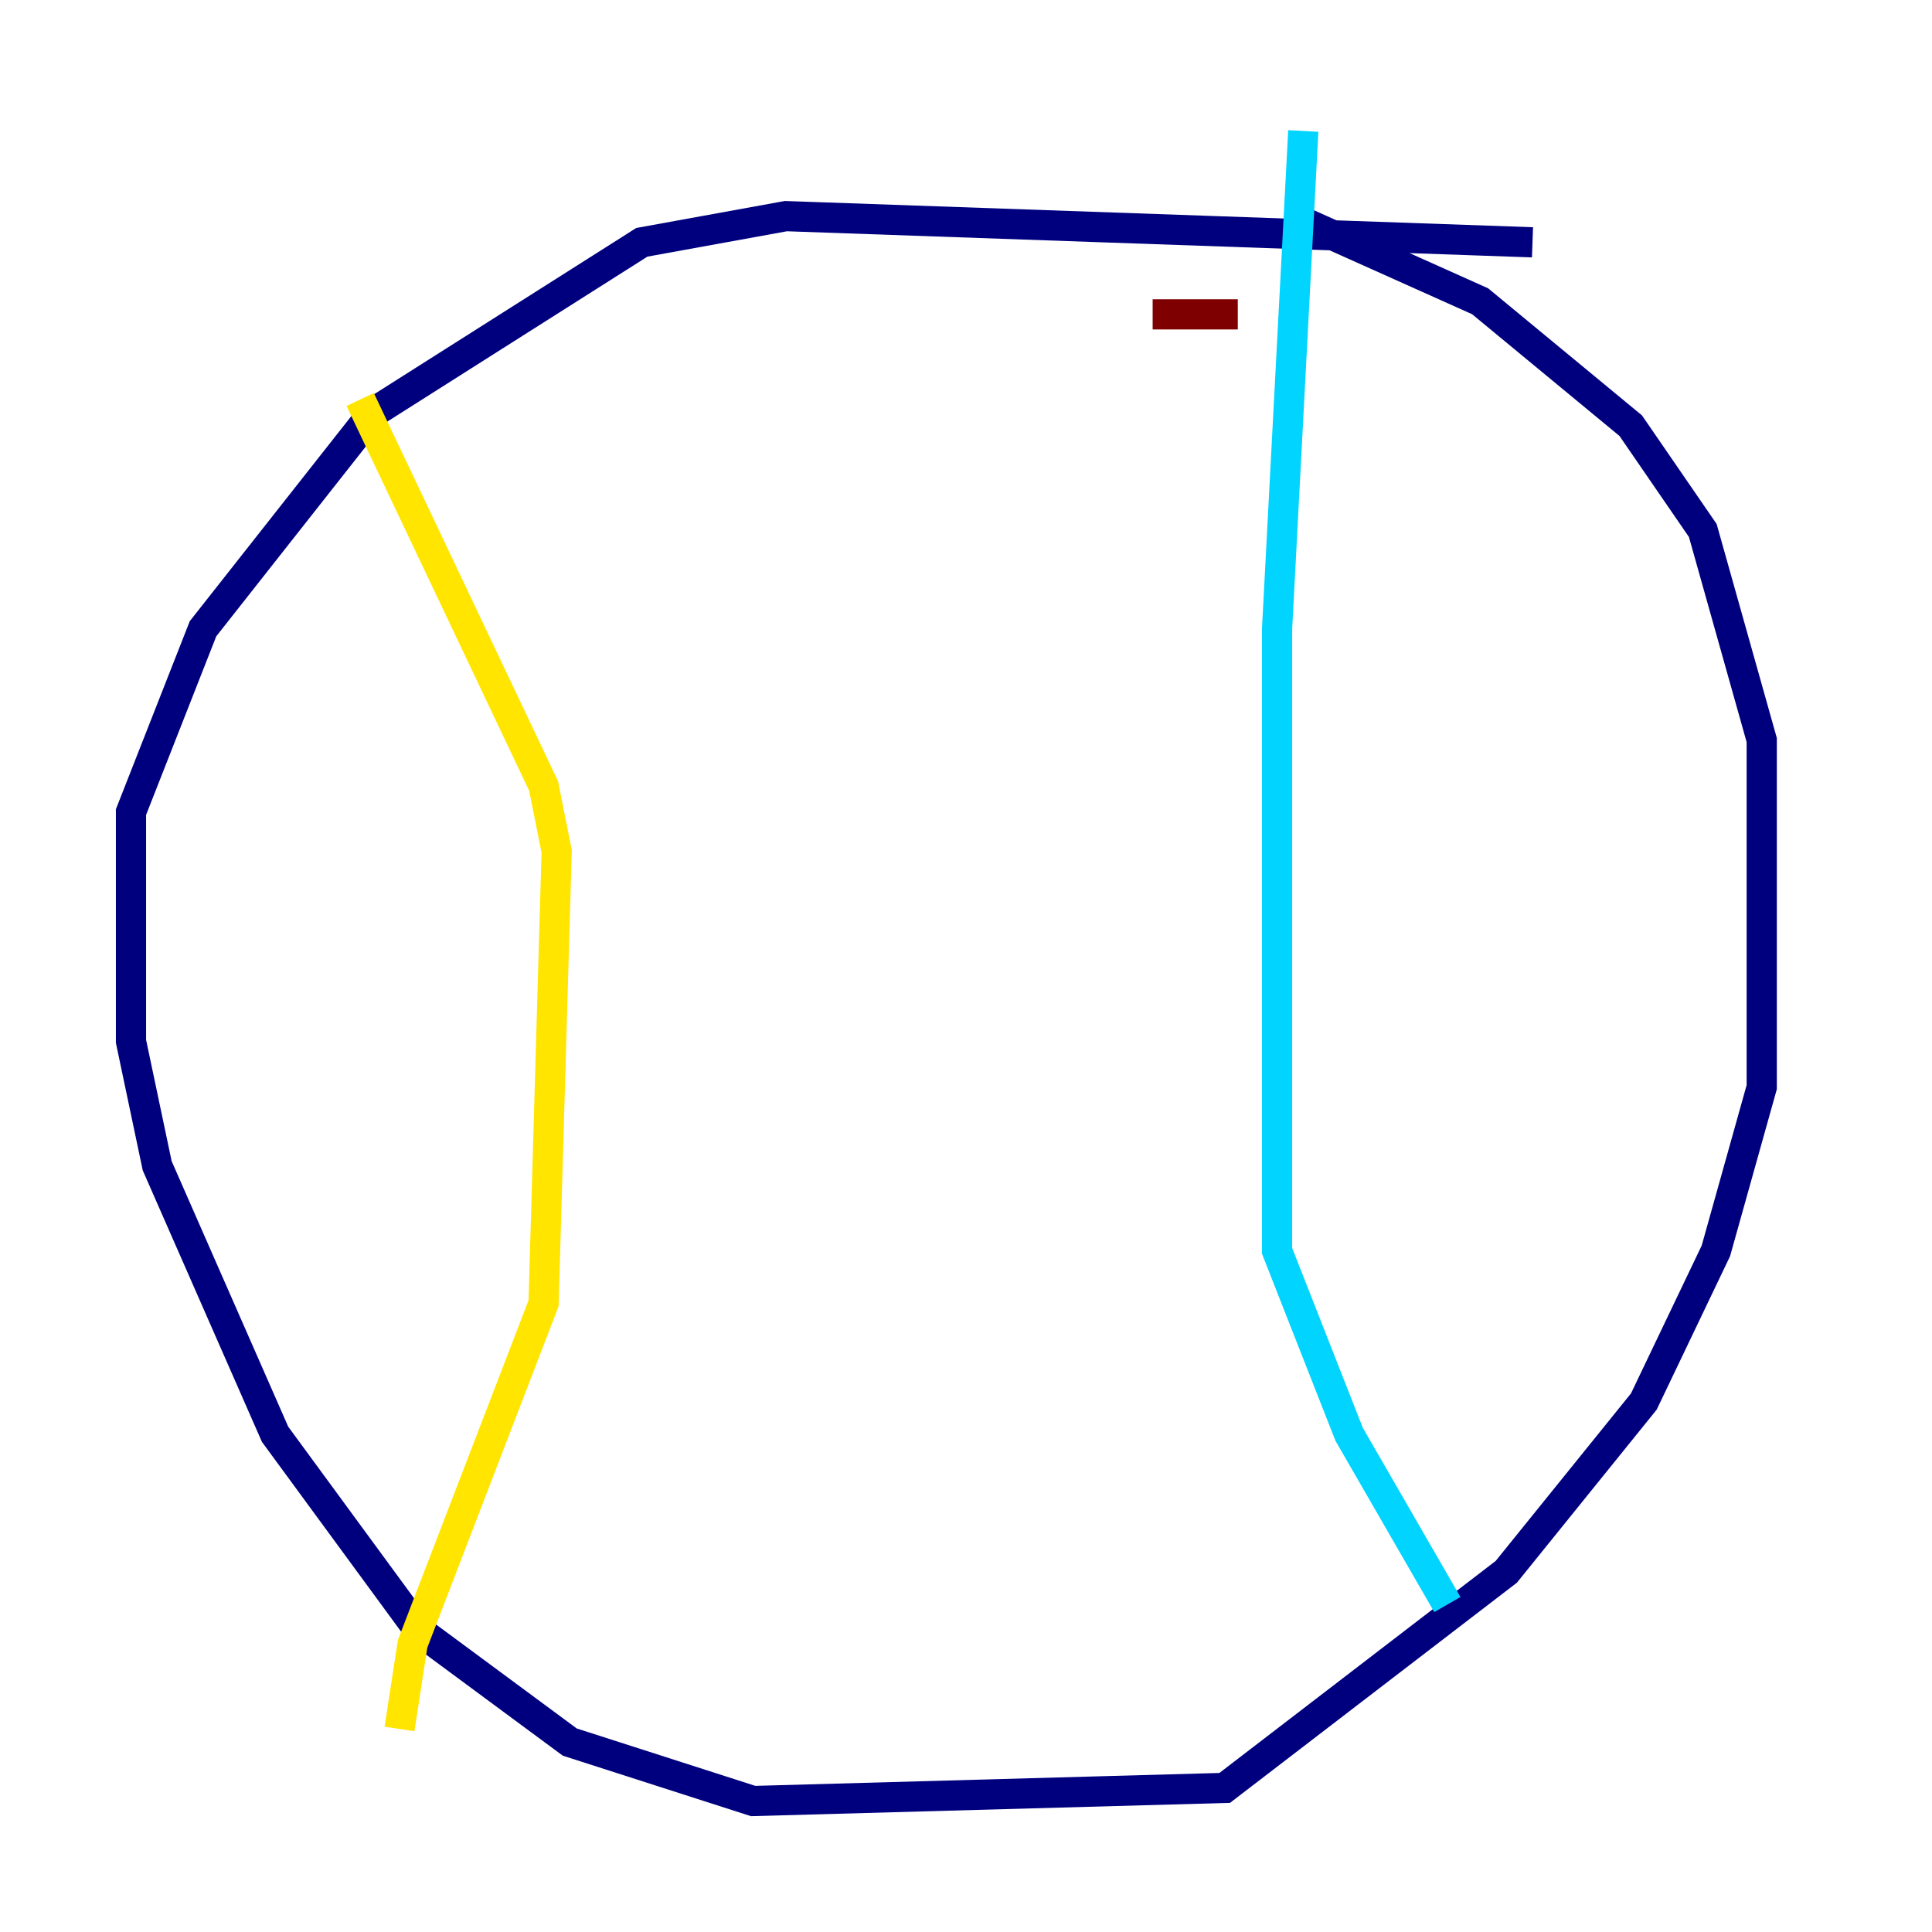 <?xml version="1.0" encoding="utf-8" ?>
<svg baseProfile="tiny" height="128" version="1.2" viewBox="0,0,128,128" width="128" xmlns="http://www.w3.org/2000/svg" xmlns:ev="http://www.w3.org/2001/xml-events" xmlns:xlink="http://www.w3.org/1999/xlink"><defs /><polyline fill="none" points="101.532,16.054 52.068,14.319 42.522,16.054 24.732,27.336 13.451,41.654 8.678,53.803 8.678,68.99 10.414,77.234 18.224,95.024 27.77,108.041 37.749,115.417 49.898,119.322 81.139,118.454 99.797,104.136 108.909,92.854 113.681,82.875 116.719,72.027 116.719,49.031 112.814,35.146 108.041,28.203 98.061,19.959 85.478,14.319" stroke="#00007f" stroke-width="2" /><polyline fill="none" points="86.346,8.678 84.61,41.654 84.61,82.875 89.383,95.024 95.891,106.305" stroke="#00d4ff" stroke-width="2" /><polyline fill="none" points="26.468,114.549 27.336,108.909 36.014,86.346 36.881,56.407 36.014,52.068 23.864,26.468" stroke="#ffe500" stroke-width="2" /><polyline fill="none" points="82.007,20.827 76.366,20.827" stroke="#7f0000" stroke-width="2" /></svg>